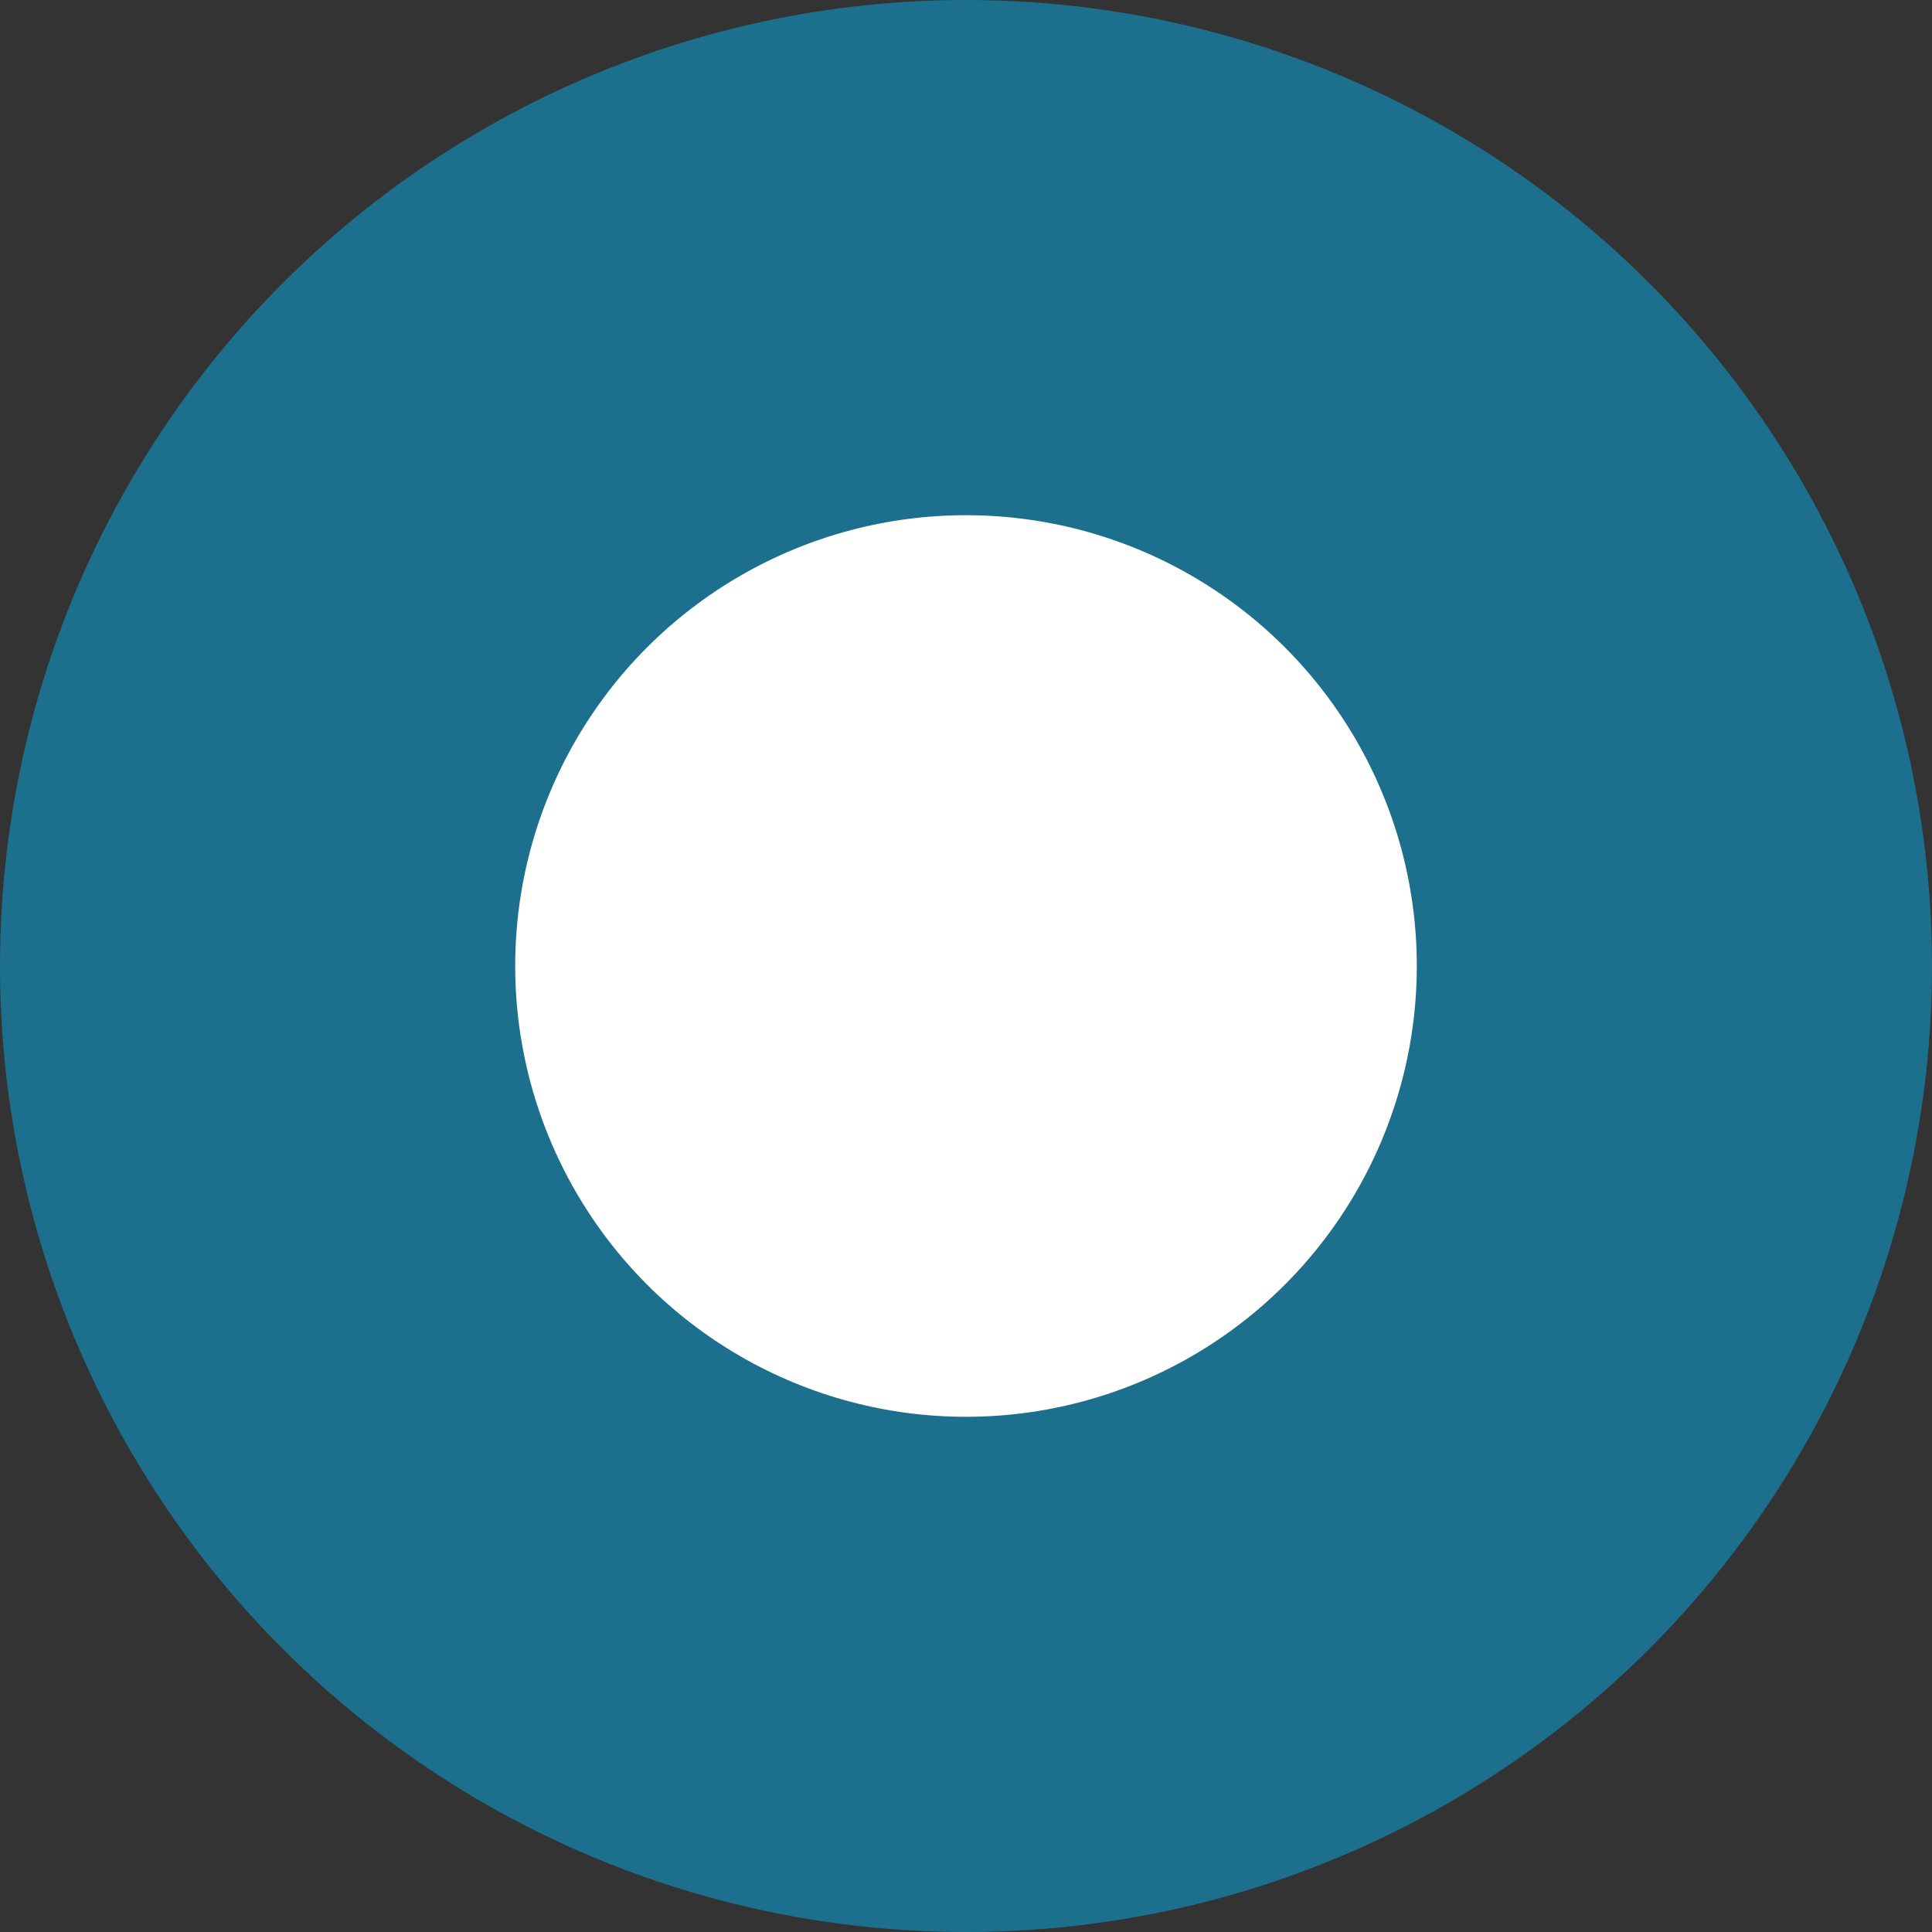 <svg width="15" height="15" viewBox="0 0 15 15" fill="none" xmlns="http://www.w3.org/2000/svg">
<rect x="0" y="0" width="15" height="15" fill="#333333" stroke="none"/>
<circle cx="7.5" cy="7.5" r="7.5" fill="#00BAFD" fill-opacity="0.45"/>
<circle cx="7.5" cy="7.5" r="3.5" fill="white"/>
</svg>
